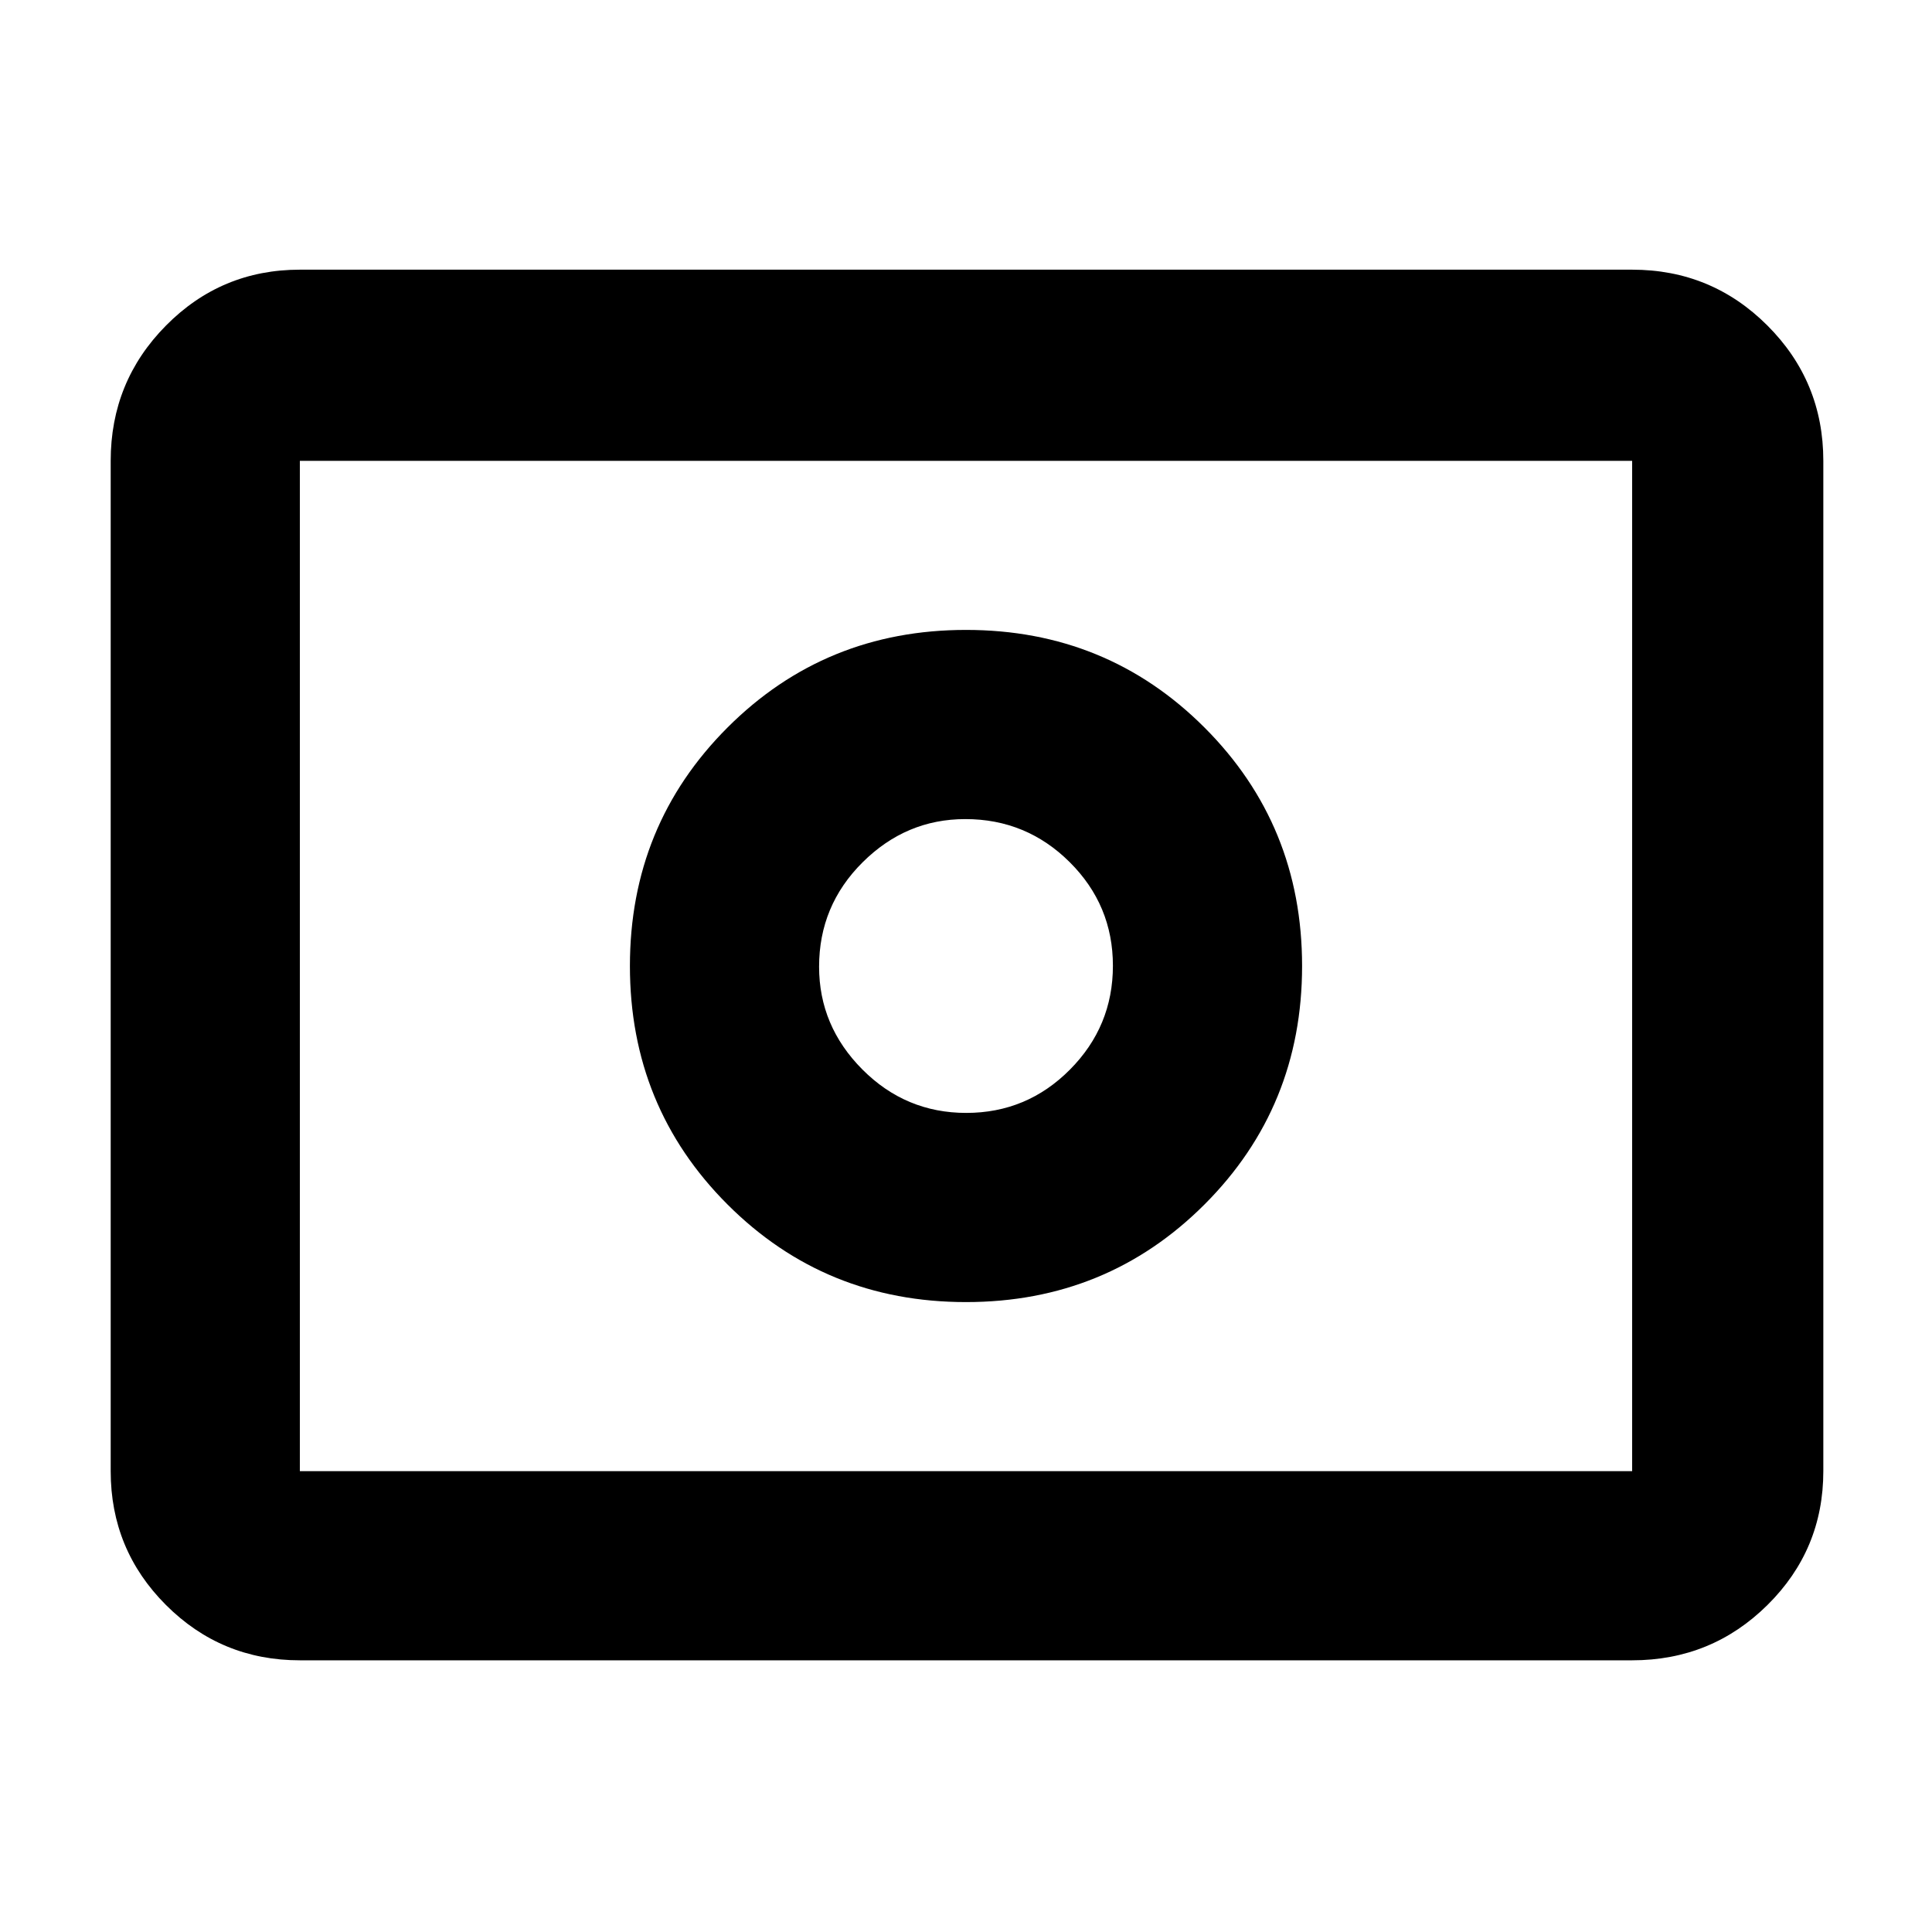 <svg xmlns="http://www.w3.org/2000/svg" height="48" viewBox="0 96 960 960" width="48"><path d="M480.128 649Q450 649 428.5 627.399T407 576.336Q407 546 428.601 524.5t51.063-21.5Q510 503 531.5 524.372q21.5 21.371 21.5 51.5Q553 606 531.628 627.5q-21.371 21.5-51.5 21.5ZM480 743q70 0 118.5-48.5T647 576q0-70-48.5-118.5T480 409q-70 0-118.5 48.5T313 576q0 70 48.5 118.5T480 743ZM149 921q-39.05 0-66.525-27.475Q55 866.05 55 827V325q0-39.463 27.475-67.231Q109.95 230 149 230h662q39.463 0 67.231 27.769Q906 285.537 906 325v502q0 39.05-27.769 66.525Q850.463 921 811 921H149Zm0-94h662V325H149v502Zm0 0V325v502Z"/></svg>